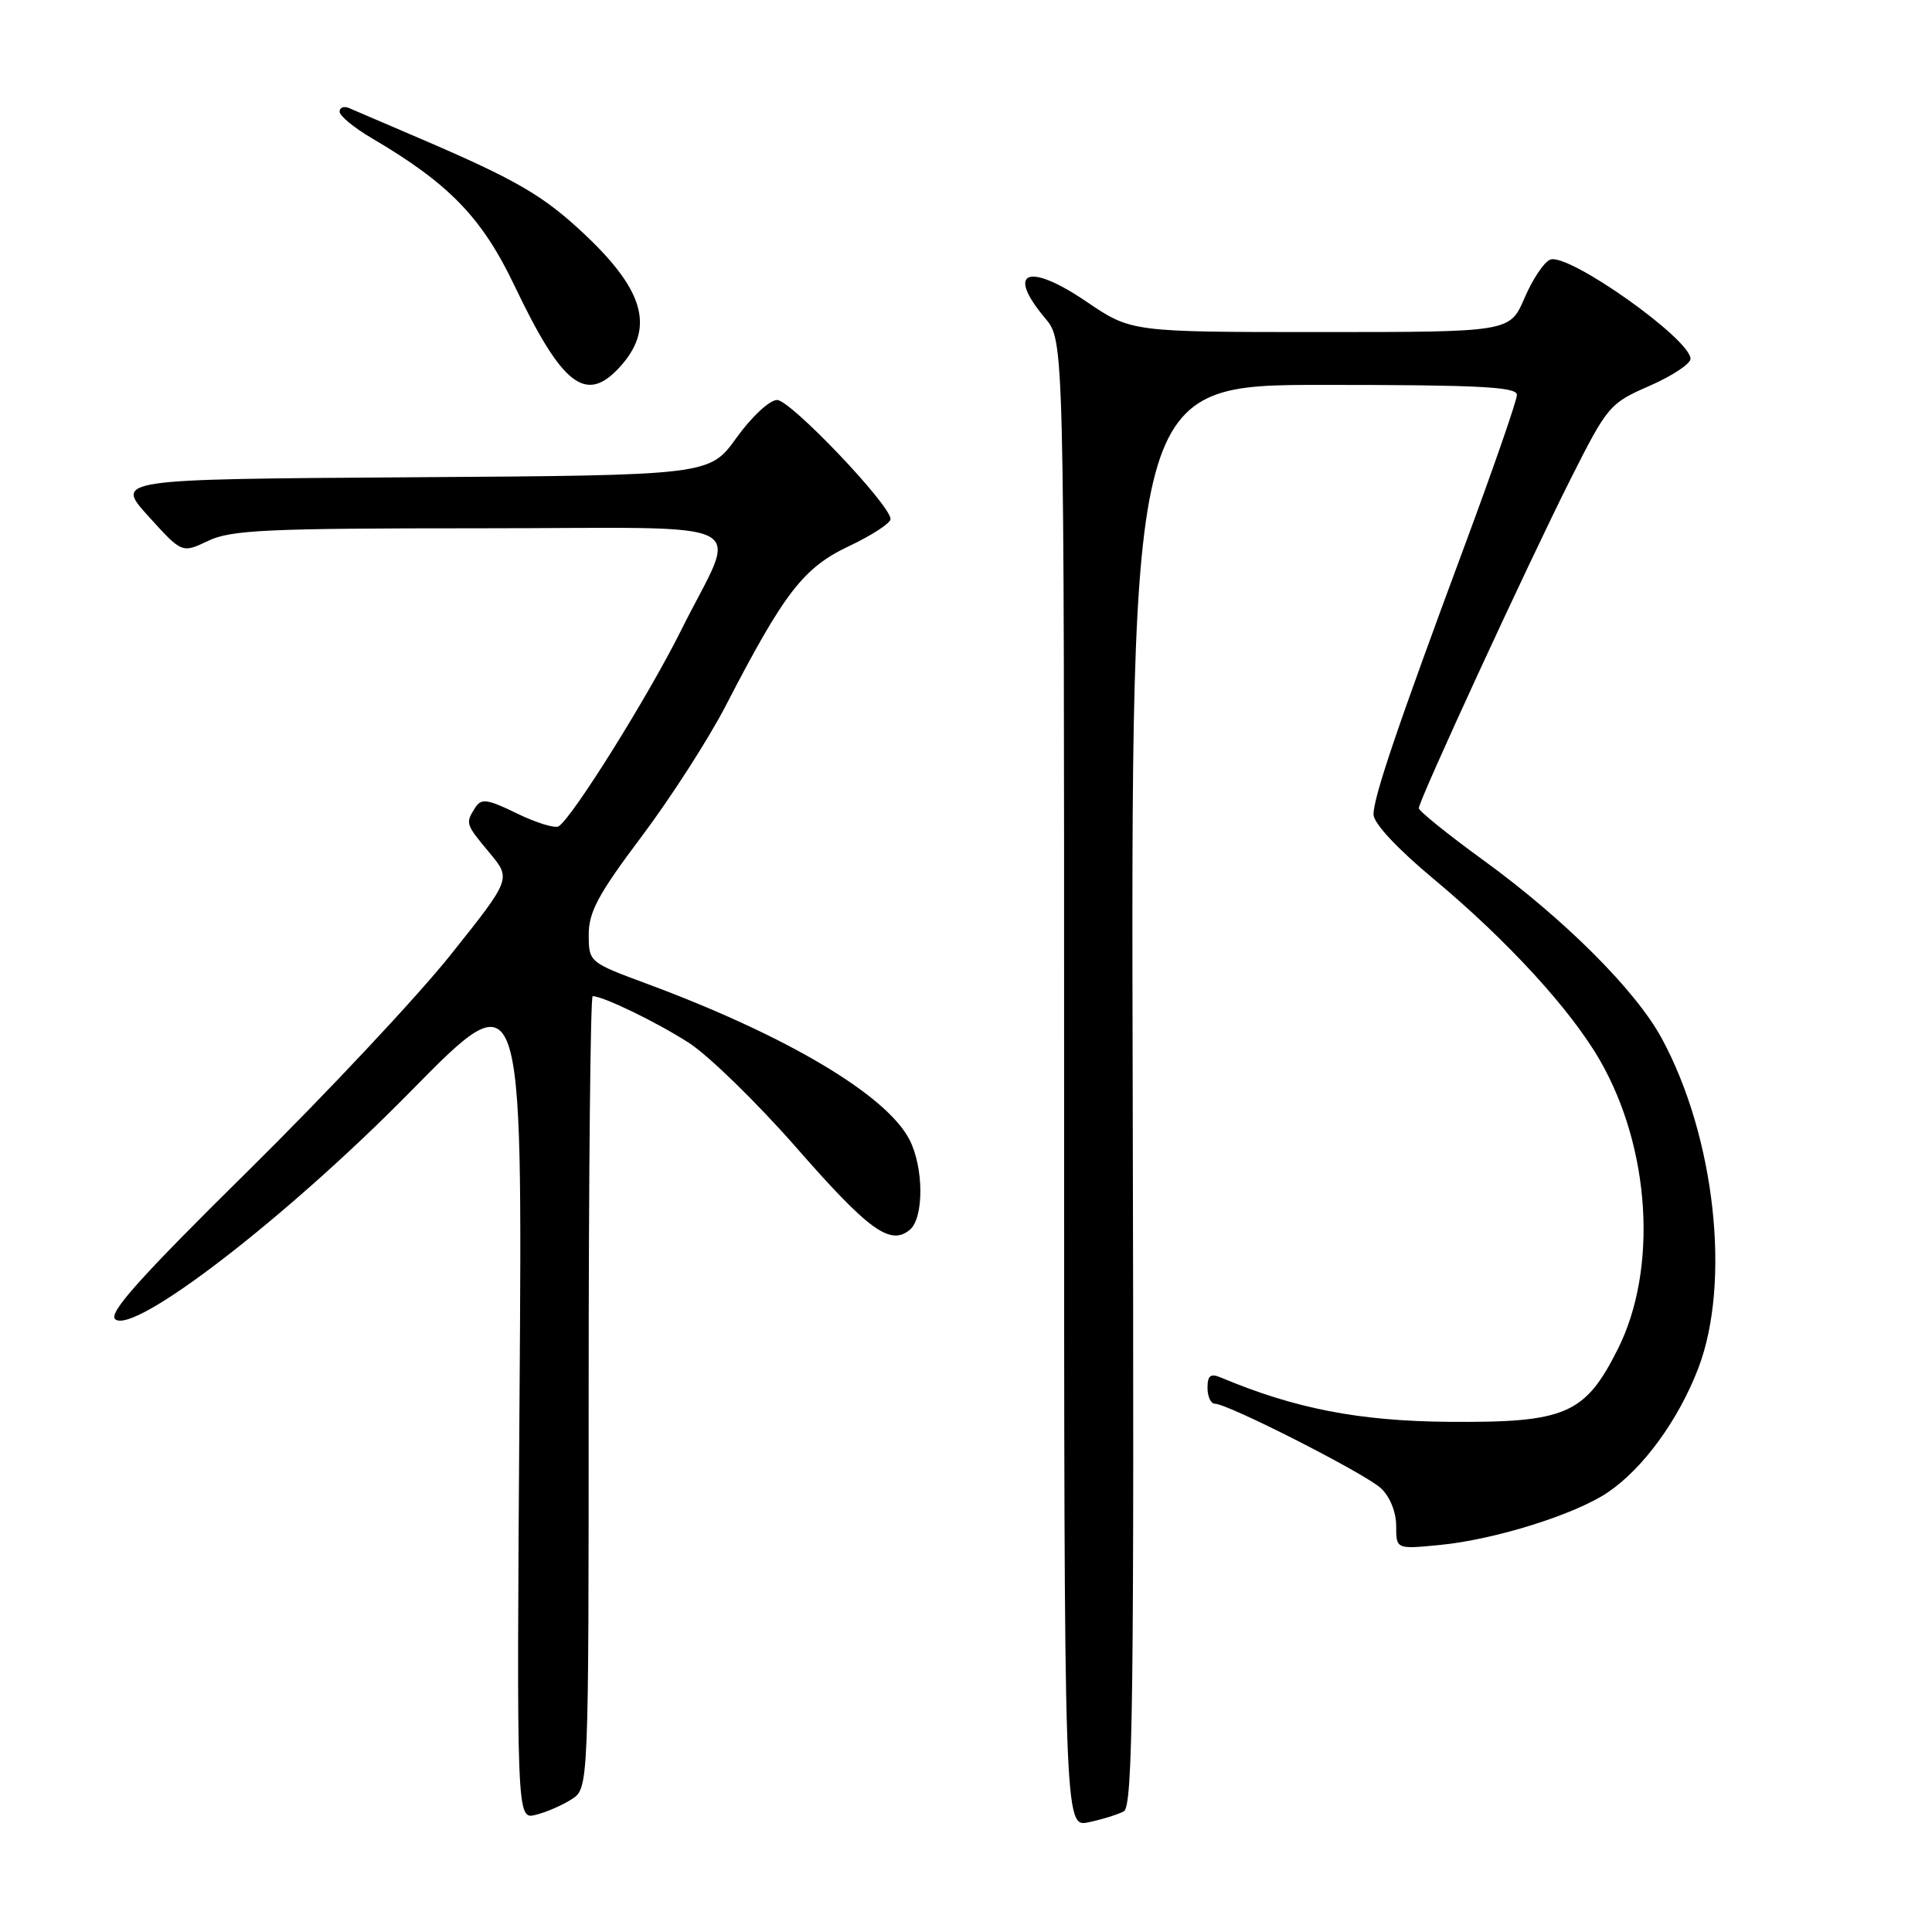 <?xml version="1.0" encoding="UTF-8" standalone="no"?>
<!DOCTYPE svg PUBLIC "-//W3C//DTD SVG 1.1//EN" "http://www.w3.org/Graphics/SVG/1.1/DTD/svg11.dtd" >
<svg xmlns="http://www.w3.org/2000/svg" xmlns:xlink="http://www.w3.org/1999/xlink" version="1.1" viewBox="0 0 256 256">
 <g >
 <path fill="currentColor"
d=" M 148.91 240.01 C 150.11 239.35 150.29 225.30 150.09 145.12 C 149.85 51.00 149.85 51.00 175.43 51.00 C 195.94 51.00 201.00 51.26 201.00 52.32 C 201.00 53.05 197.92 61.93 194.16 72.07 C 185.13 96.39 182.00 105.61 182.00 107.92 C 182.00 109.08 185.13 112.44 189.98 116.48 C 199.78 124.66 208.19 133.84 212.04 140.57 C 218.70 152.21 219.68 168.15 214.39 178.72 C 210.03 187.42 207.47 188.52 192.00 188.40 C 180.04 188.30 171.57 186.65 161.75 182.52 C 160.40 181.96 160.00 182.27 160.00 183.89 C 160.00 185.05 160.44 186.00 160.97 186.00 C 162.71 186.00 180.90 195.26 182.98 197.20 C 184.17 198.30 185.00 200.36 185.00 202.18 C 185.00 205.28 185.00 205.28 190.75 204.72 C 198.05 204.02 208.68 200.69 213.04 197.75 C 217.71 194.60 222.42 188.14 225.04 181.28 C 229.39 169.89 227.25 150.62 220.19 137.59 C 216.73 131.21 207.29 121.78 196.51 113.95 C 191.83 110.55 188.00 107.46 188.00 107.09 C 188.00 106.06 202.41 74.81 208.10 63.50 C 213.01 53.76 213.28 53.44 218.57 51.13 C 221.56 49.82 224.00 48.21 224.00 47.55 C 224.00 44.92 207.82 33.47 205.41 34.40 C 204.60 34.71 203.08 36.99 202.01 39.48 C 200.07 44.00 200.07 44.00 174.98 44.00 C 149.89 44.00 149.89 44.00 143.93 39.95 C 136.20 34.70 133.23 35.92 138.50 42.18 C 141.00 45.15 141.00 45.15 141.00 143.66 C 141.00 242.16 141.00 242.16 144.25 241.46 C 146.04 241.08 148.14 240.43 148.91 240.01 Z  M 75.75 238.41 C 78.00 236.95 78.00 236.95 78.00 184.48 C 78.00 155.61 78.24 132.00 78.53 132.00 C 79.92 132.00 86.96 135.41 91.25 138.16 C 93.87 139.84 100.28 146.09 105.49 152.03 C 115.13 163.05 117.96 165.10 120.55 162.96 C 122.44 161.39 122.42 154.70 120.50 150.99 C 117.43 145.07 104.22 137.22 85.76 130.37 C 78.05 127.51 78.02 127.49 78.01 123.84 C 78.00 120.85 79.29 118.46 85.02 110.84 C 88.88 105.70 93.90 97.90 96.17 93.50 C 103.94 78.48 106.45 75.23 112.49 72.37 C 115.52 70.94 118.00 69.32 118.00 68.78 C 118.00 66.91 104.75 53.00 102.97 53.00 C 101.98 53.00 99.60 55.21 97.60 57.99 C 94.02 62.98 94.02 62.98 54.62 63.24 C 15.22 63.50 15.22 63.50 19.67 68.41 C 24.11 73.32 24.11 73.32 27.59 71.66 C 30.61 70.22 35.37 70.00 63.60 70.00 C 101.24 70.00 97.83 68.27 90.26 83.50 C 85.92 92.22 75.84 108.36 74.02 109.49 C 73.53 109.79 71.05 109.03 68.51 107.79 C 64.54 105.86 63.77 105.76 62.96 107.03 C 61.65 109.10 61.68 109.19 64.87 113.01 C 67.74 116.45 67.74 116.45 59.75 126.47 C 55.36 131.99 43.27 144.88 32.89 155.13 C 18.55 169.28 14.31 174.01 15.27 174.81 C 17.78 176.89 38.06 161.25 54.37 144.66 C 69.24 129.53 69.24 129.53 68.84 185.32 C 68.45 241.10 68.45 241.10 70.97 240.48 C 72.36 240.14 74.51 239.21 75.75 238.41 Z  M 82.00 48.77 C 86.77 43.65 85.53 38.68 77.58 31.16 C 72.03 25.92 68.56 23.89 55.60 18.33 C 51.15 16.42 46.94 14.62 46.25 14.32 C 45.56 14.03 45.00 14.24 45.00 14.80 C 45.00 15.35 46.91 16.93 49.25 18.30 C 59.51 24.33 63.86 28.82 68.17 37.85 C 74.46 51.04 77.59 53.50 82.00 48.77 Z "/>
</g>
</svg>